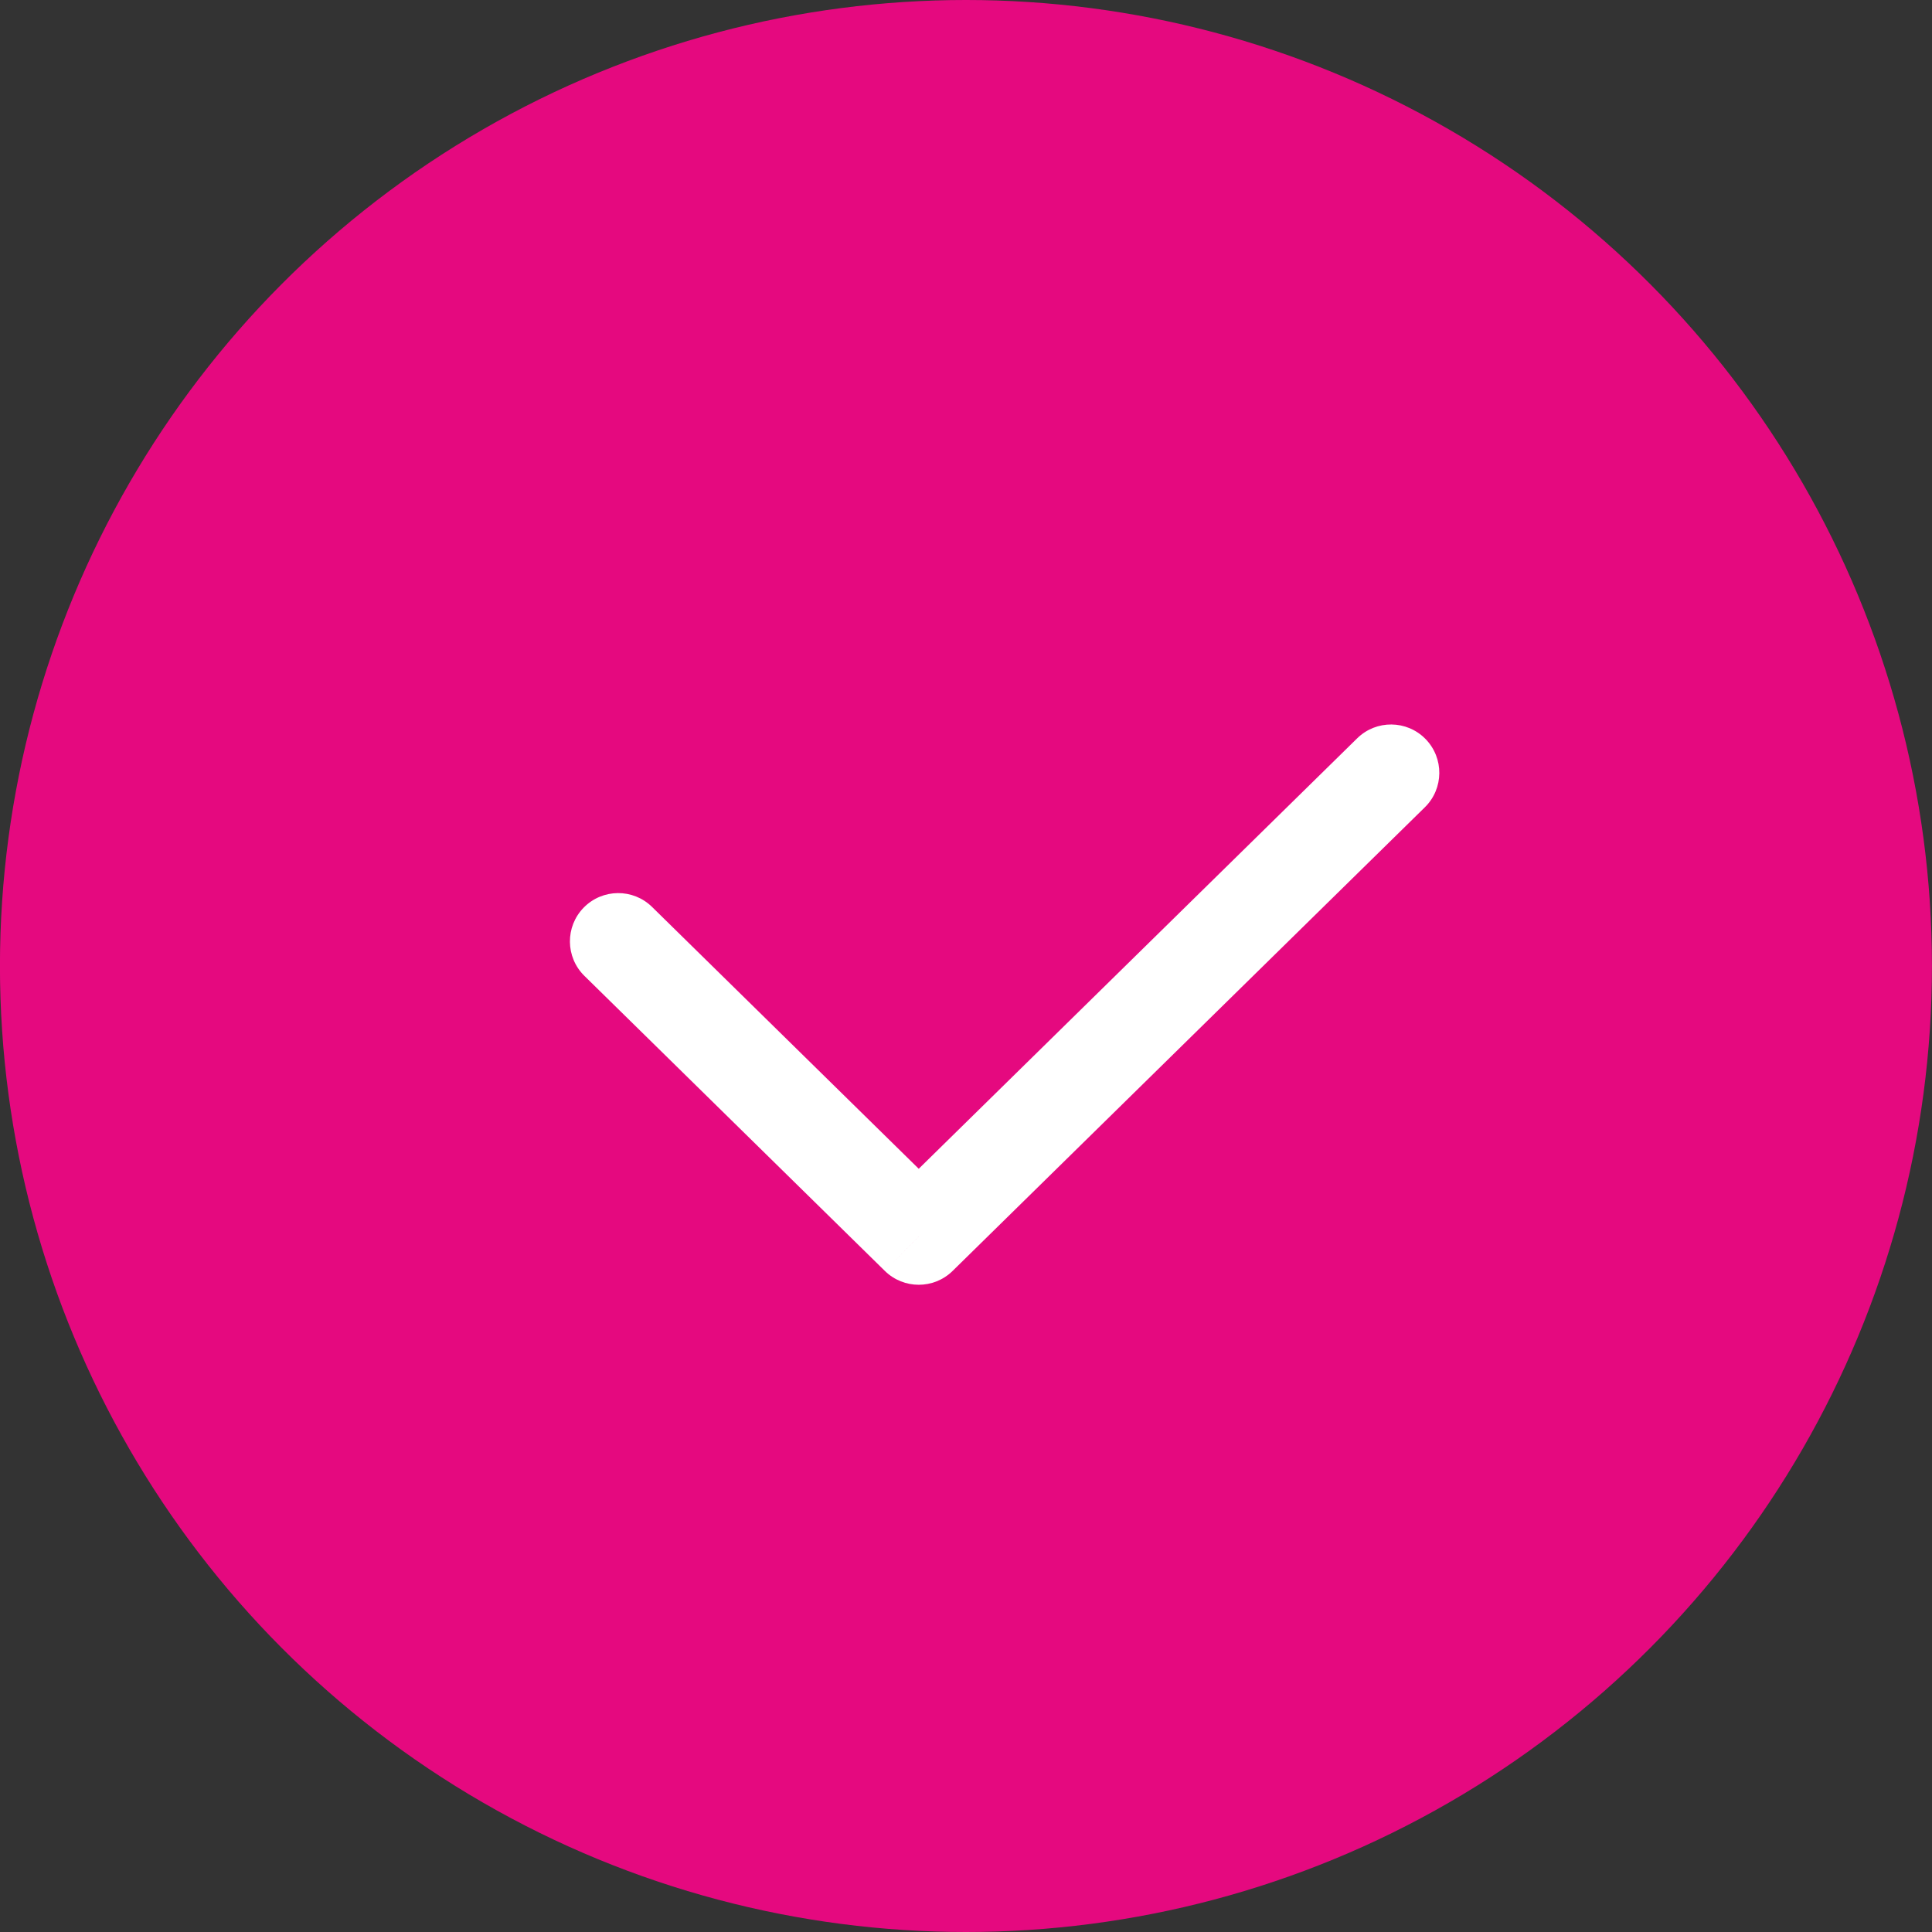 <svg width="40" height="40" viewBox="0 0 40 40" fill="none" xmlns="http://www.w3.org/2000/svg">
<rect x="0" y="0" width="40" height="40" fill="#333333" stroke="none"/>
<circle cx="19.999" cy="20" r="20" fill="#E5097F"/>
<path d="M13.5 18.777C13.106 18.39 12.473 18.396 12.086 18.79C11.699 19.184 11.705 19.817 12.099 20.204L13.5 18.777ZM19.022 25.6L18.321 26.314C18.71 26.695 19.333 26.695 19.722 26.314L19.022 25.6ZM29.5 16.714C29.894 16.327 29.9 15.694 29.513 15.299C29.126 14.905 28.493 14.899 28.099 15.286L29.5 16.714ZM12.099 20.204L18.321 26.314L19.722 24.886L13.5 18.777L12.099 20.204ZM19.722 26.314L29.5 16.714L28.099 15.286L18.321 24.886L19.722 26.314Z" fill="white"/>
</svg>
